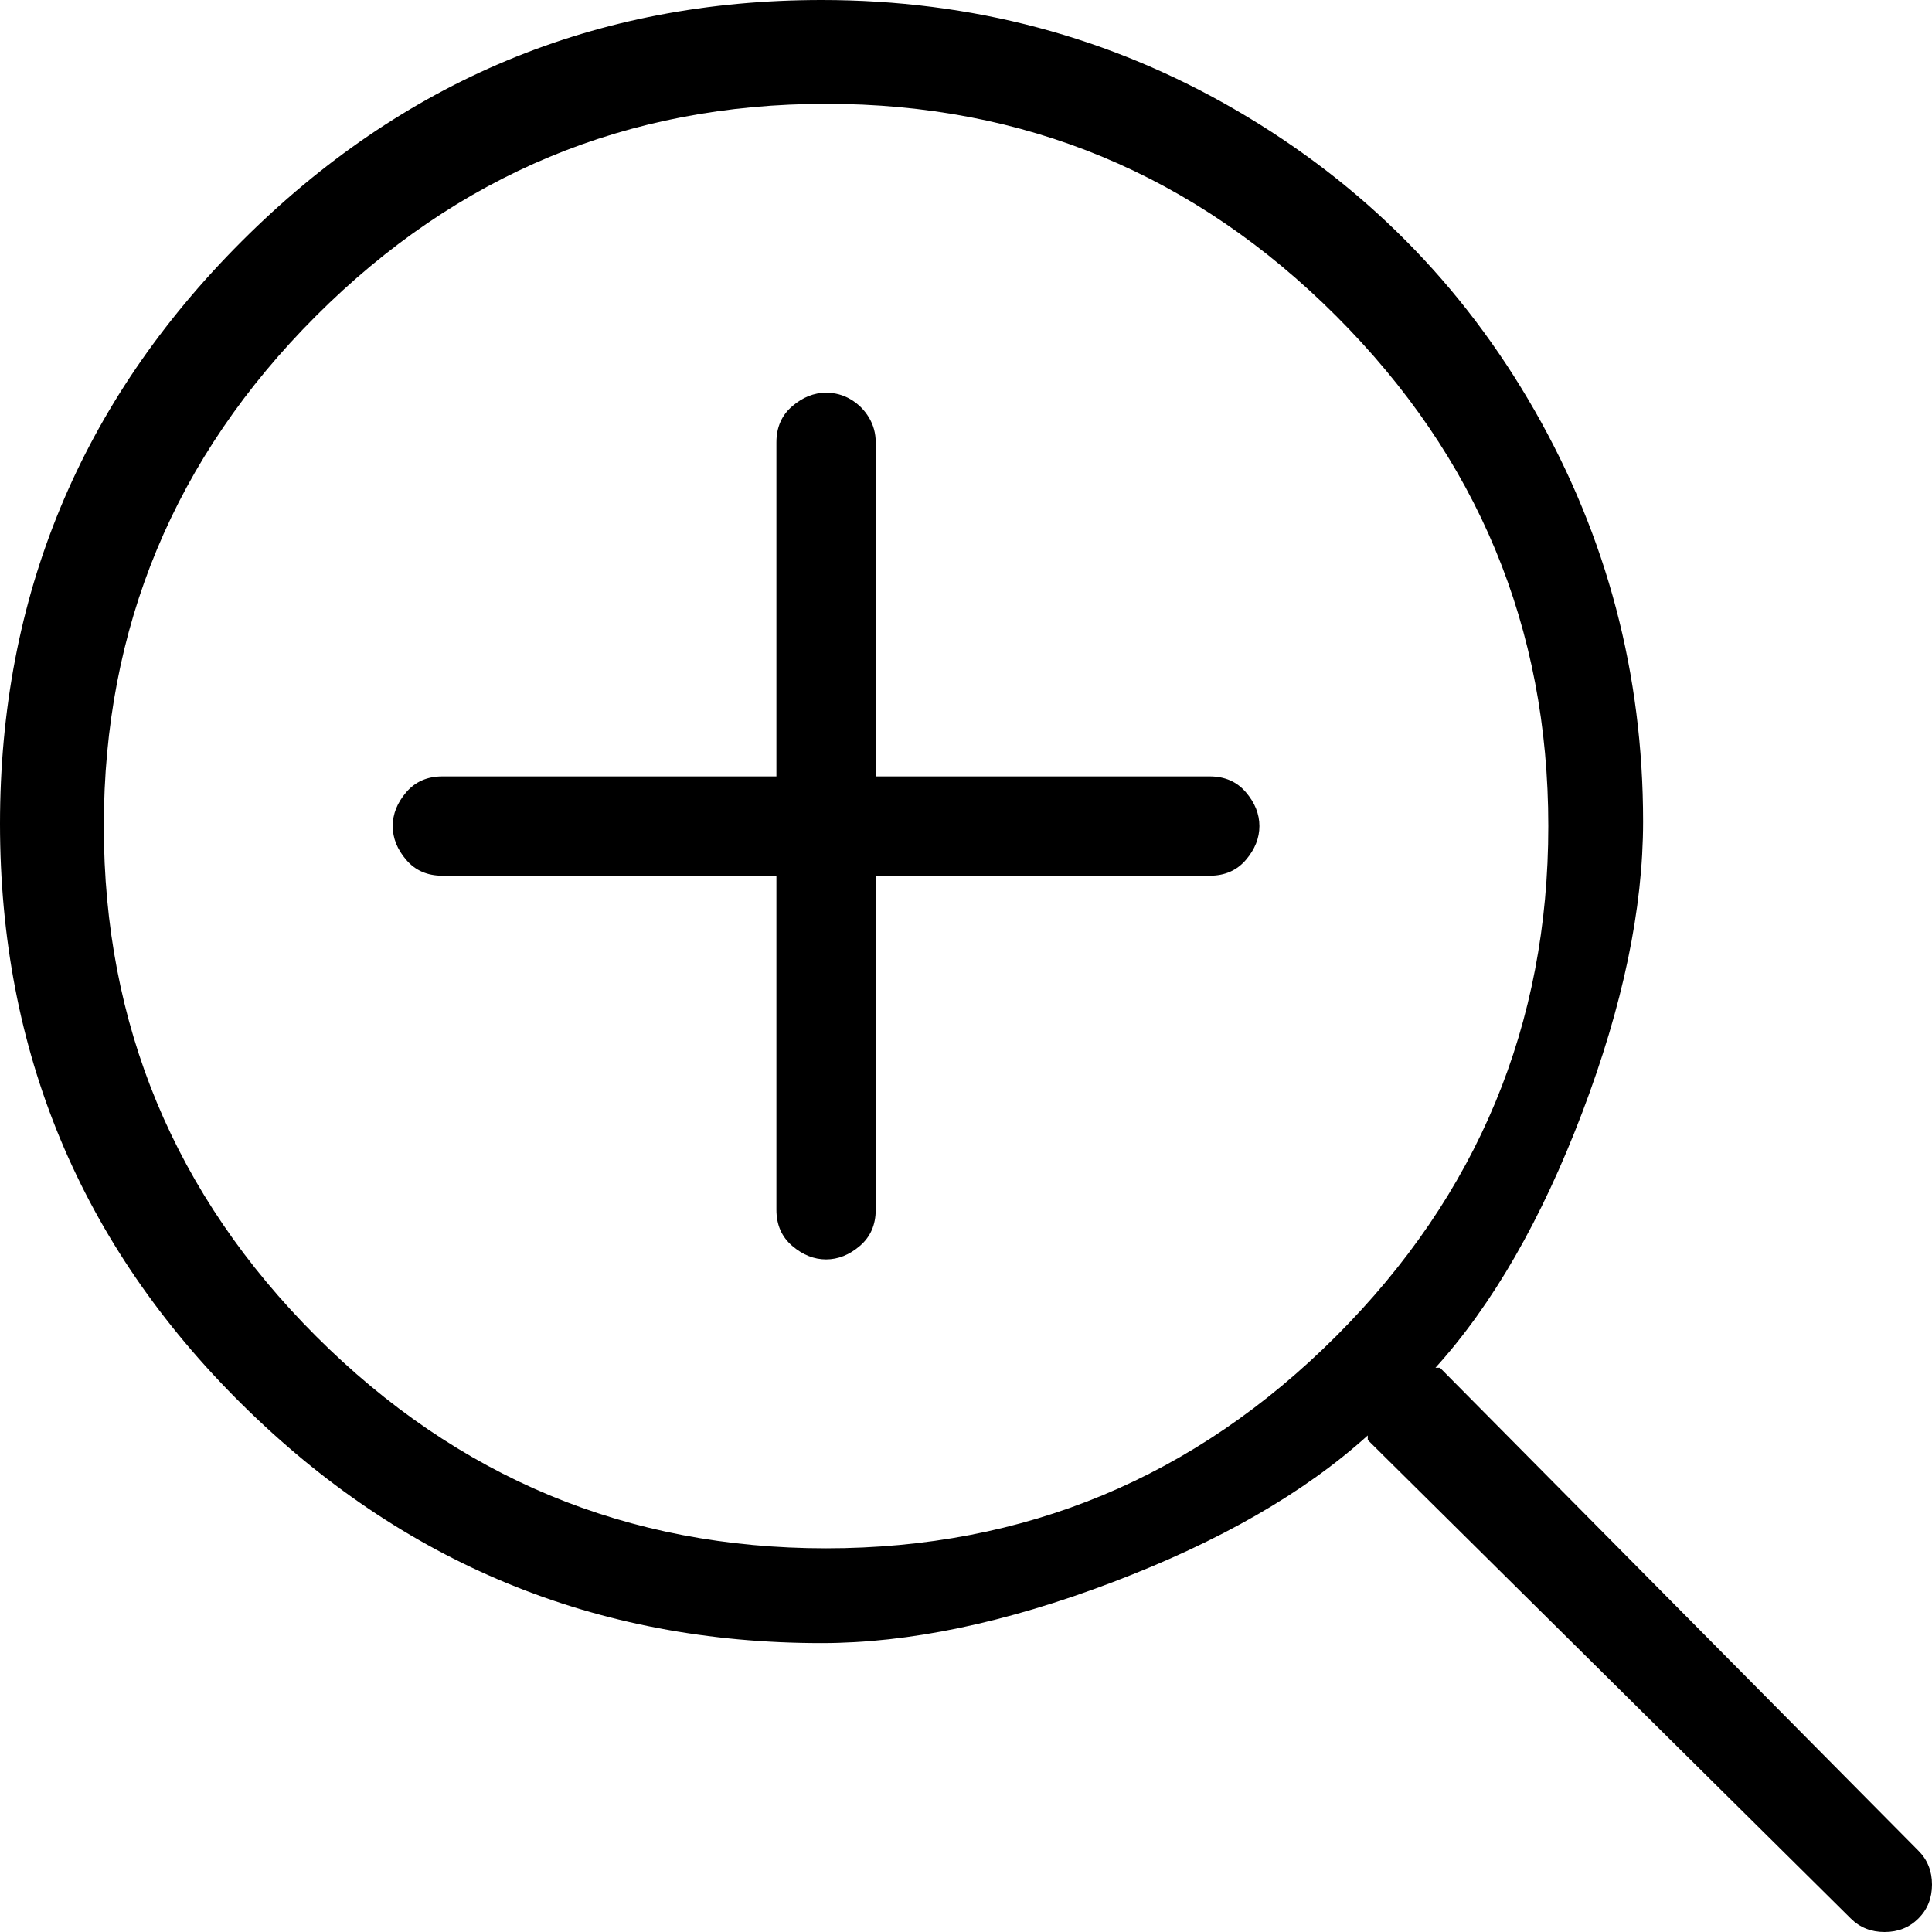 <!-- Exported by Character Map UWP -->
<svg height="100%" viewBox="146 238 856 856" width="100%" xmlns="http://www.w3.org/2000/svg" xmlns:xlink="http://www.w3.org/1999/xlink">
  <path d="M996,1058C1000,1062 1002,1067 1002,1073C1002,1079 1000,1084 996,1088C992,1092 987,1094 981,1094C975,1094 970,1092 966,1088L752,876L752,874C724,899.333 686.333,921 639,939C591.667,957 548.667,966 510,966C410,966 324.333,930.667 253,860C181.667,789.333 146,703.667 146,603C146,502.333 181.667,416.333 253,345C324.333,273.667 410,238 510,238C576.667,238 638,254.333 694,287C750,319.667 794,364 826,420C858,476 874,536.667 874,602C874,640.667 865,683.667 847,731C829,778.333 807.333,816 782,844L784,844ZM286,830C348.667,892.667 424,924 512,924C600,924 675.333,892.667 738,830C800.667,767.333 832,692 832,604C832,516 800.667,440.667 738,378C675.333,315.333 600,284 512,284C424,284 348.667,315.333 286,378C223.333,440.667 192,516 192,604C192,692 223.333,767.333 286,830ZM682,582C688.667,582 694,584.333 698,589C702,593.667 704,598.667 704,604C704,609.333 702,614.333 698,619C694,623.667 688.667,626 682,626L534,626L534,774C534,780.667 531.667,786 527,790C522.333,794 517.333,796 512,796C506.667,796 501.667,794 497,790C492.333,786 490,780.667 490,774L490,626L342,626C335.333,626 330,623.667 326,619C322,614.333 320,609.333 320,604C320,598.667 322,593.667 326,589C330,584.333 335.333,582 342,582L490,582L490,434C490,427.333 492.333,422 497,418C501.667,414 506.667,412 512,412C516,412 519.667,413 523,415C526.333,417 529,419.667 531,423C533,426.333 534,430 534,434L534,582Z" fill="#000000" fill-opacity="1">
  </path>
</svg>